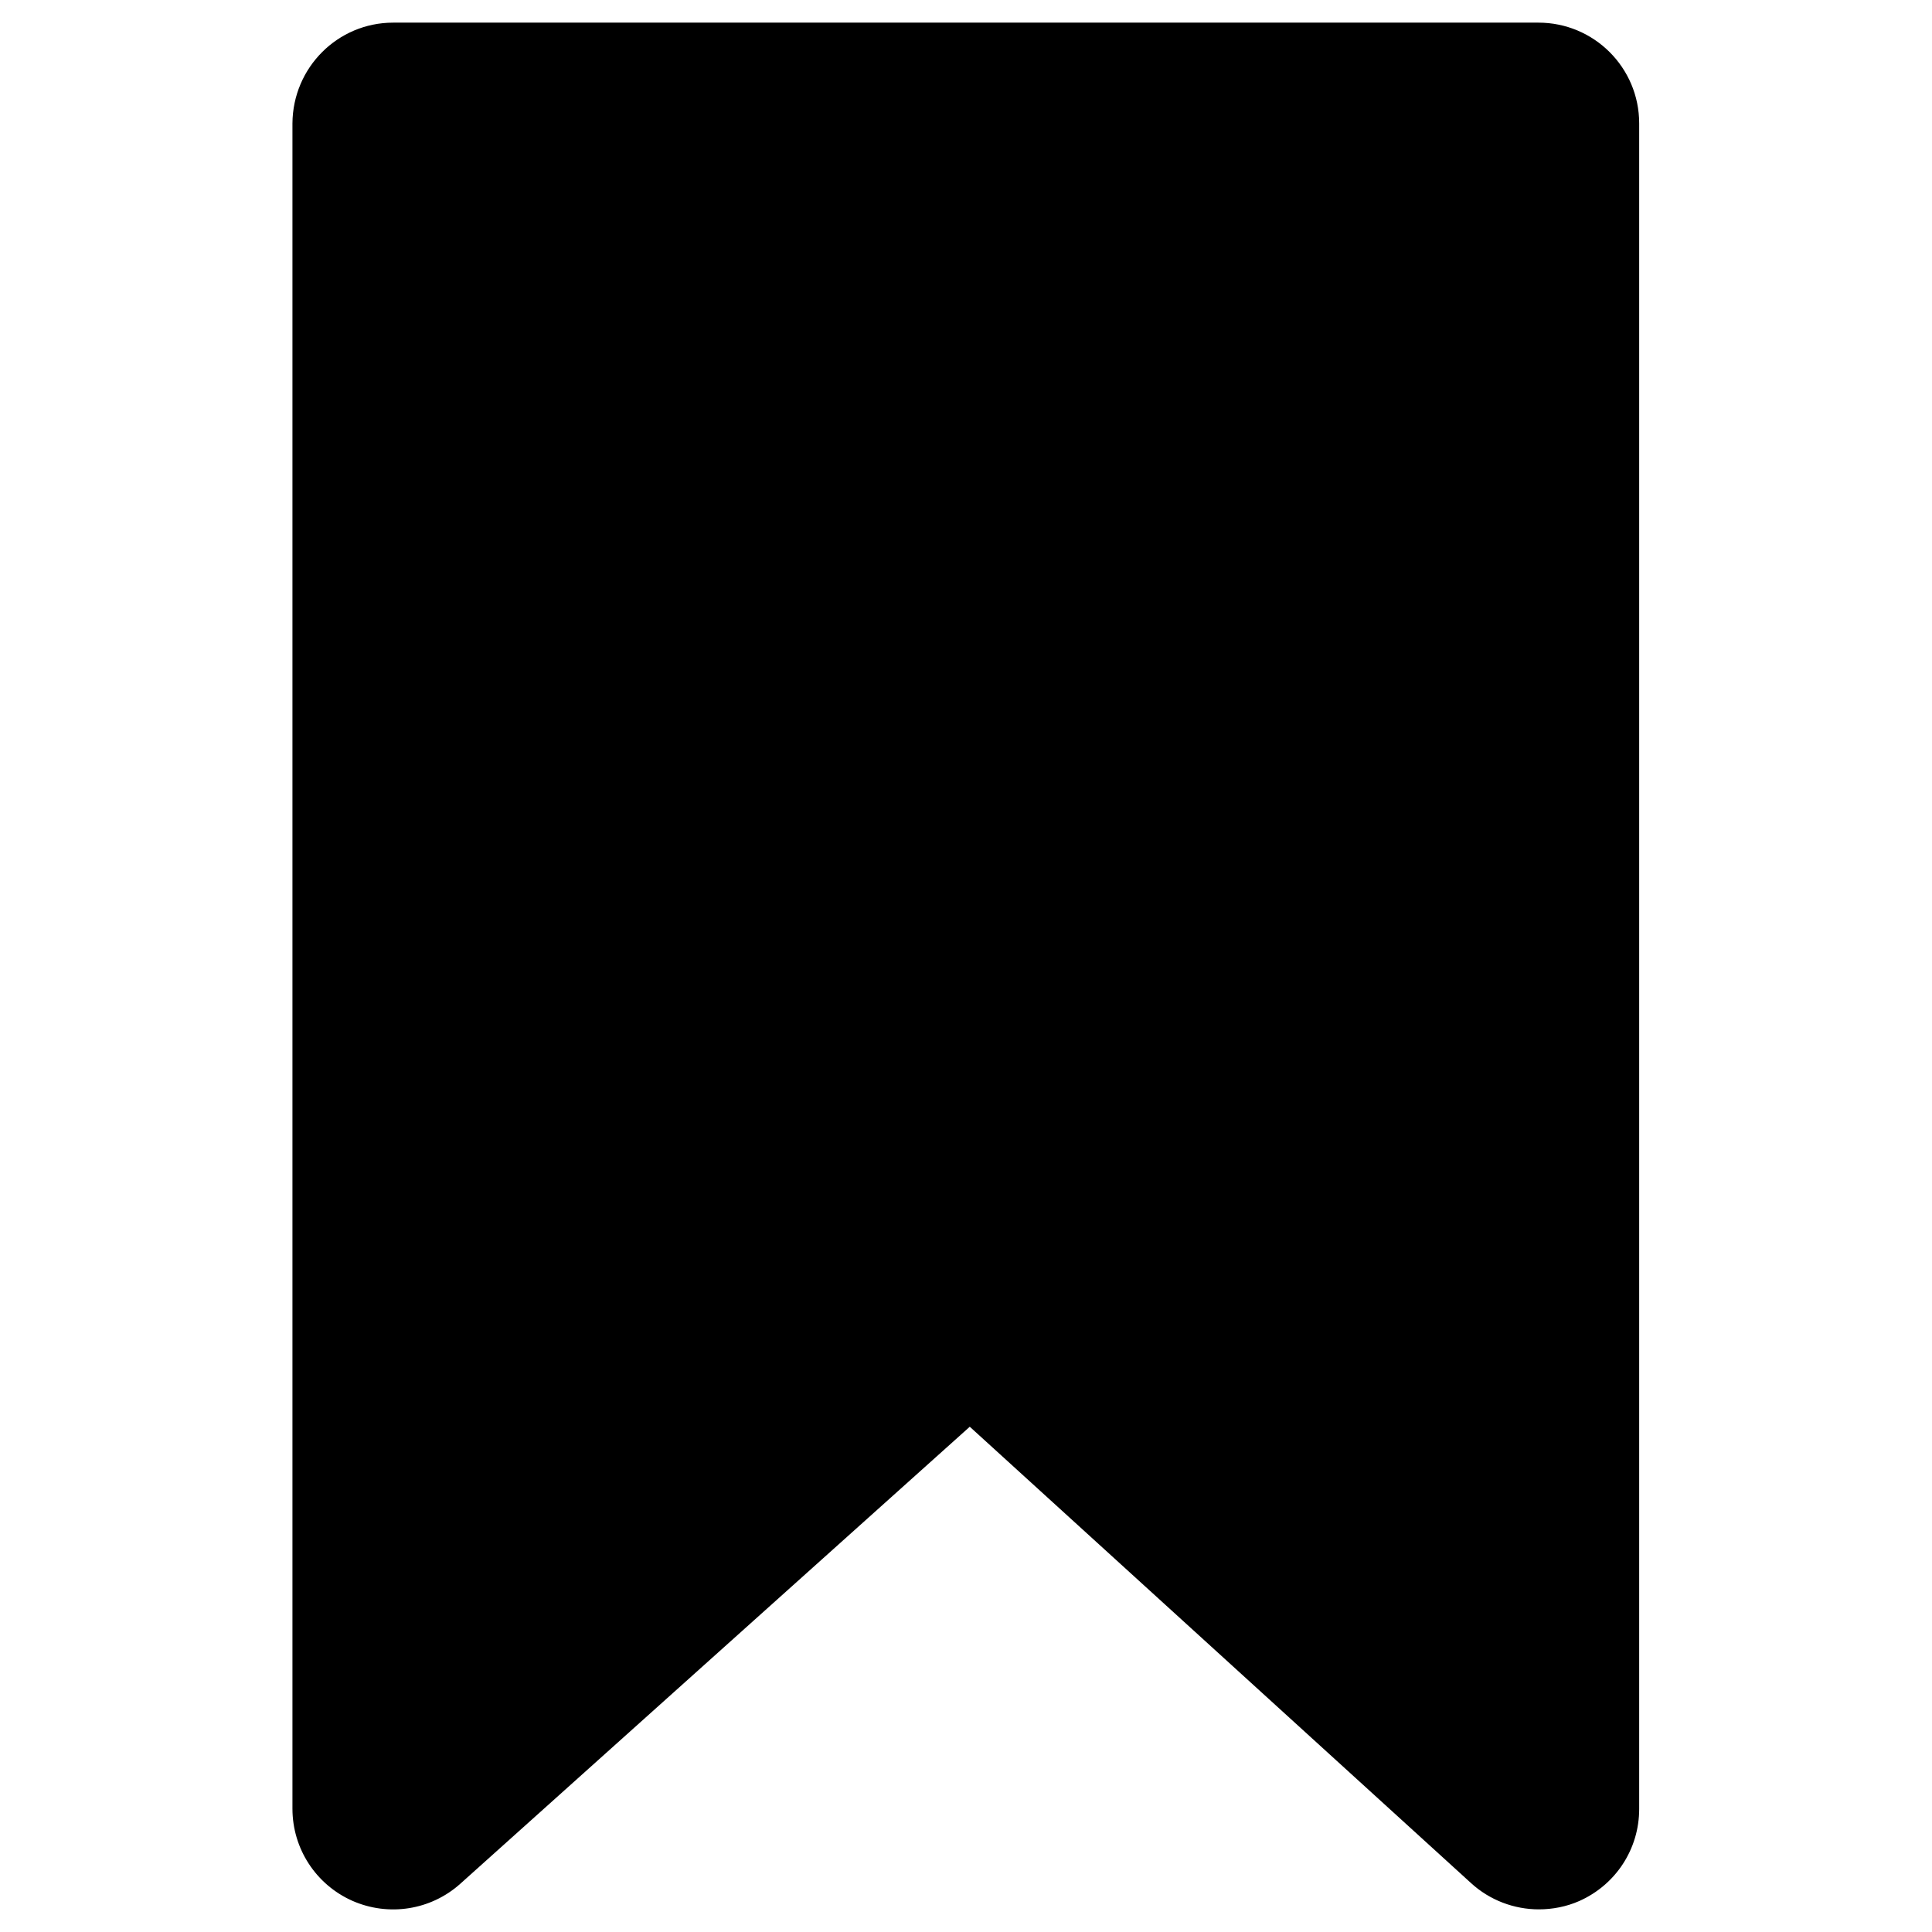 <?xml version="1.0" encoding="utf-8"?>
<!-- Generator: Adobe Illustrator 18.1.1, SVG Export Plug-In . SVG Version: 6.00 Build 0)  -->
<!DOCTYPE svg PUBLIC "-//W3C//DTD SVG 1.1//EN" "http://www.w3.org/Graphics/SVG/1.1/DTD/svg11.dtd">
<svg version="1.1" xmlns="http://www.w3.org/2000/svg" xmlns:xlink="http://www.w3.org/1999/xlink" x="0px" y="0px"
	 viewBox="0 0 512 512" enable-background="new 0 0 512 512" xml:space="preserve">
<g id="Layer_1">
	<path d="M407.8,506c-6.5,0-13-2.4-18-7L257,378.1L122,499.2c-7.8,7-19,8.8-28.7,4.5c-9.6-4.3-15.8-13.8-15.8-24.4V32.7
		C77.6,17.9,89.5,6,104.2,6h303.5c14.7,0,26.7,11.9,26.7,26.7v446.7c0,10.6-6.2,20.1-15.9,24.4C415.1,505.3,411.4,506,407.8,506z"/>
</g>
<g id="Layer_2">
</g>
</svg>

